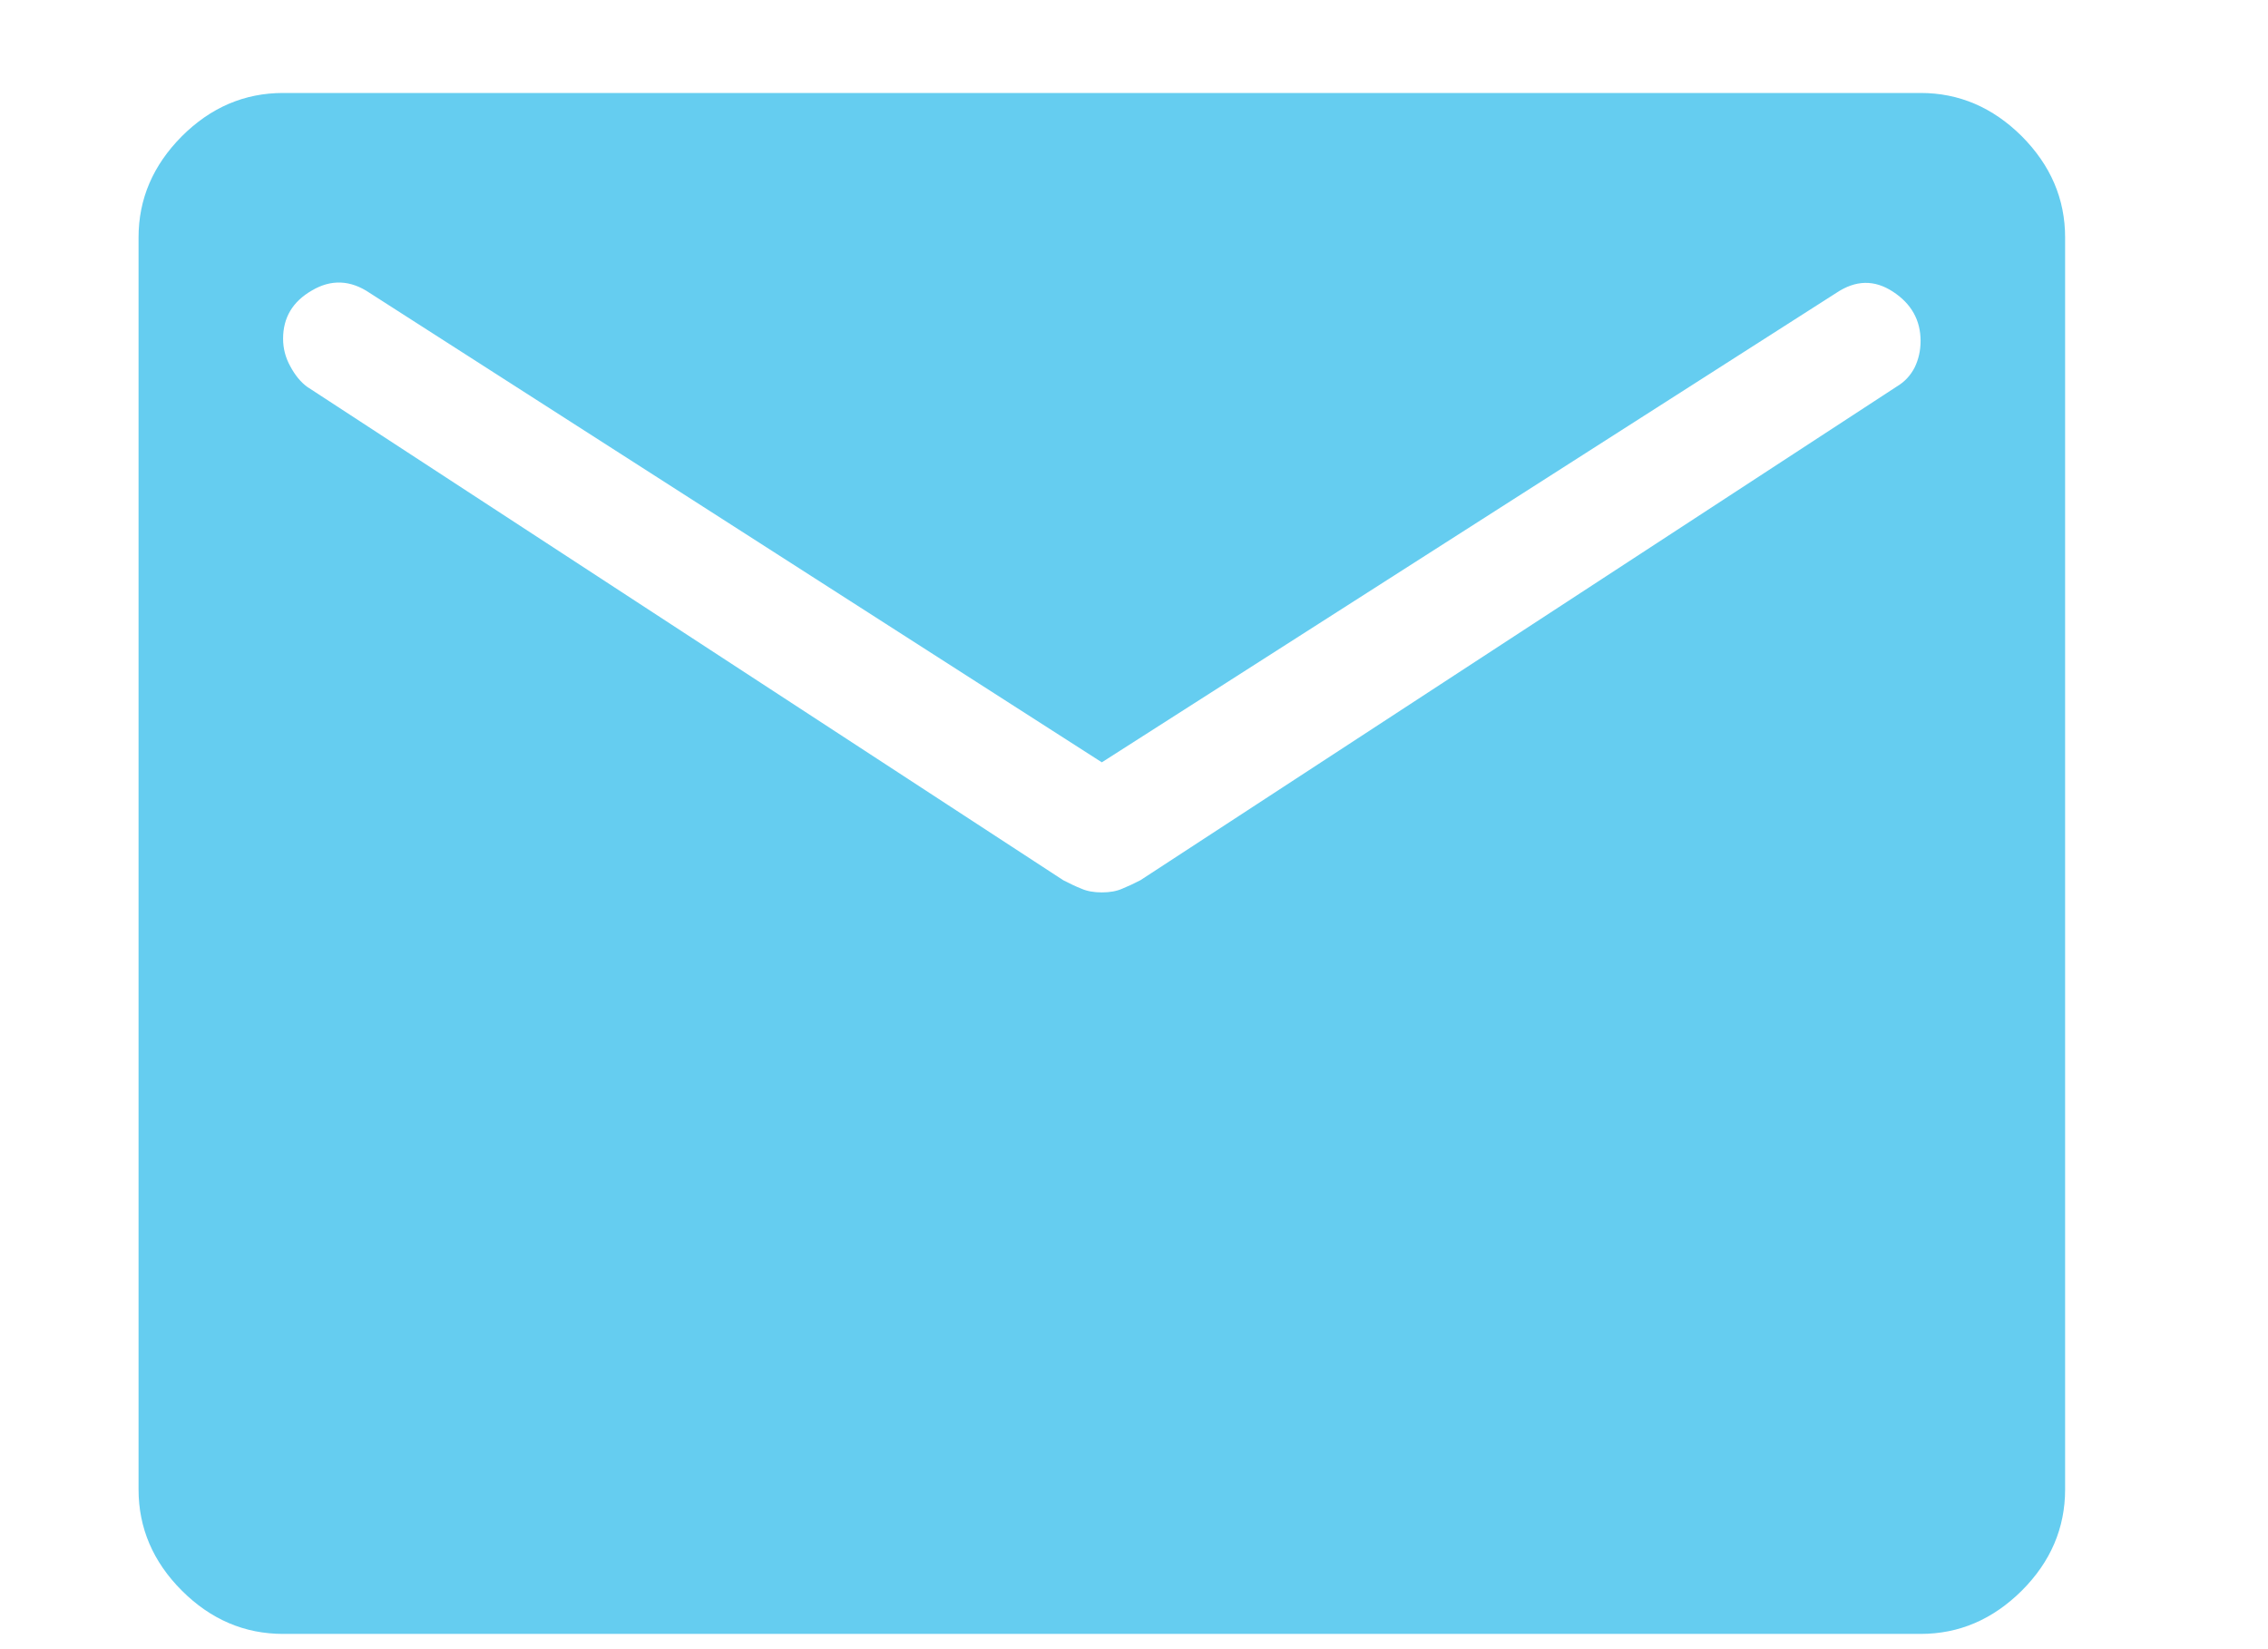 <svg width="11" height="8" viewBox="0 0 11 8" fill="none" xmlns="http://www.w3.org/2000/svg">
<path d="M1.373 7.926C1.186 7.926 1.022 7.856 0.882 7.716C0.742 7.576 0.672 7.412 0.672 7.225V1.152C0.672 0.965 0.742 0.802 0.882 0.661C1.022 0.521 1.186 0.451 1.373 0.451H9.315C9.502 0.451 9.665 0.521 9.806 0.661C9.946 0.802 10.016 0.965 10.016 1.152V7.225C10.016 7.412 9.946 7.576 9.806 7.716C9.665 7.856 9.502 7.926 9.315 7.926H1.373ZM5.344 4.329C5.383 4.329 5.416 4.323 5.443 4.311C5.47 4.3 5.5 4.286 5.531 4.27L9.198 1.876C9.237 1.853 9.266 1.822 9.286 1.783C9.305 1.744 9.315 1.701 9.315 1.654C9.315 1.553 9.27 1.473 9.181 1.415C9.091 1.356 9 1.358 8.906 1.421L5.344 3.698L1.793 1.421C1.7 1.358 1.606 1.354 1.513 1.409C1.419 1.463 1.373 1.541 1.373 1.643C1.373 1.689 1.384 1.734 1.408 1.777C1.431 1.82 1.458 1.853 1.489 1.876L5.157 4.27C5.188 4.286 5.217 4.3 5.245 4.311C5.272 4.323 5.305 4.329 5.344 4.329Z" fill="#65CDF0"/>
</svg>

